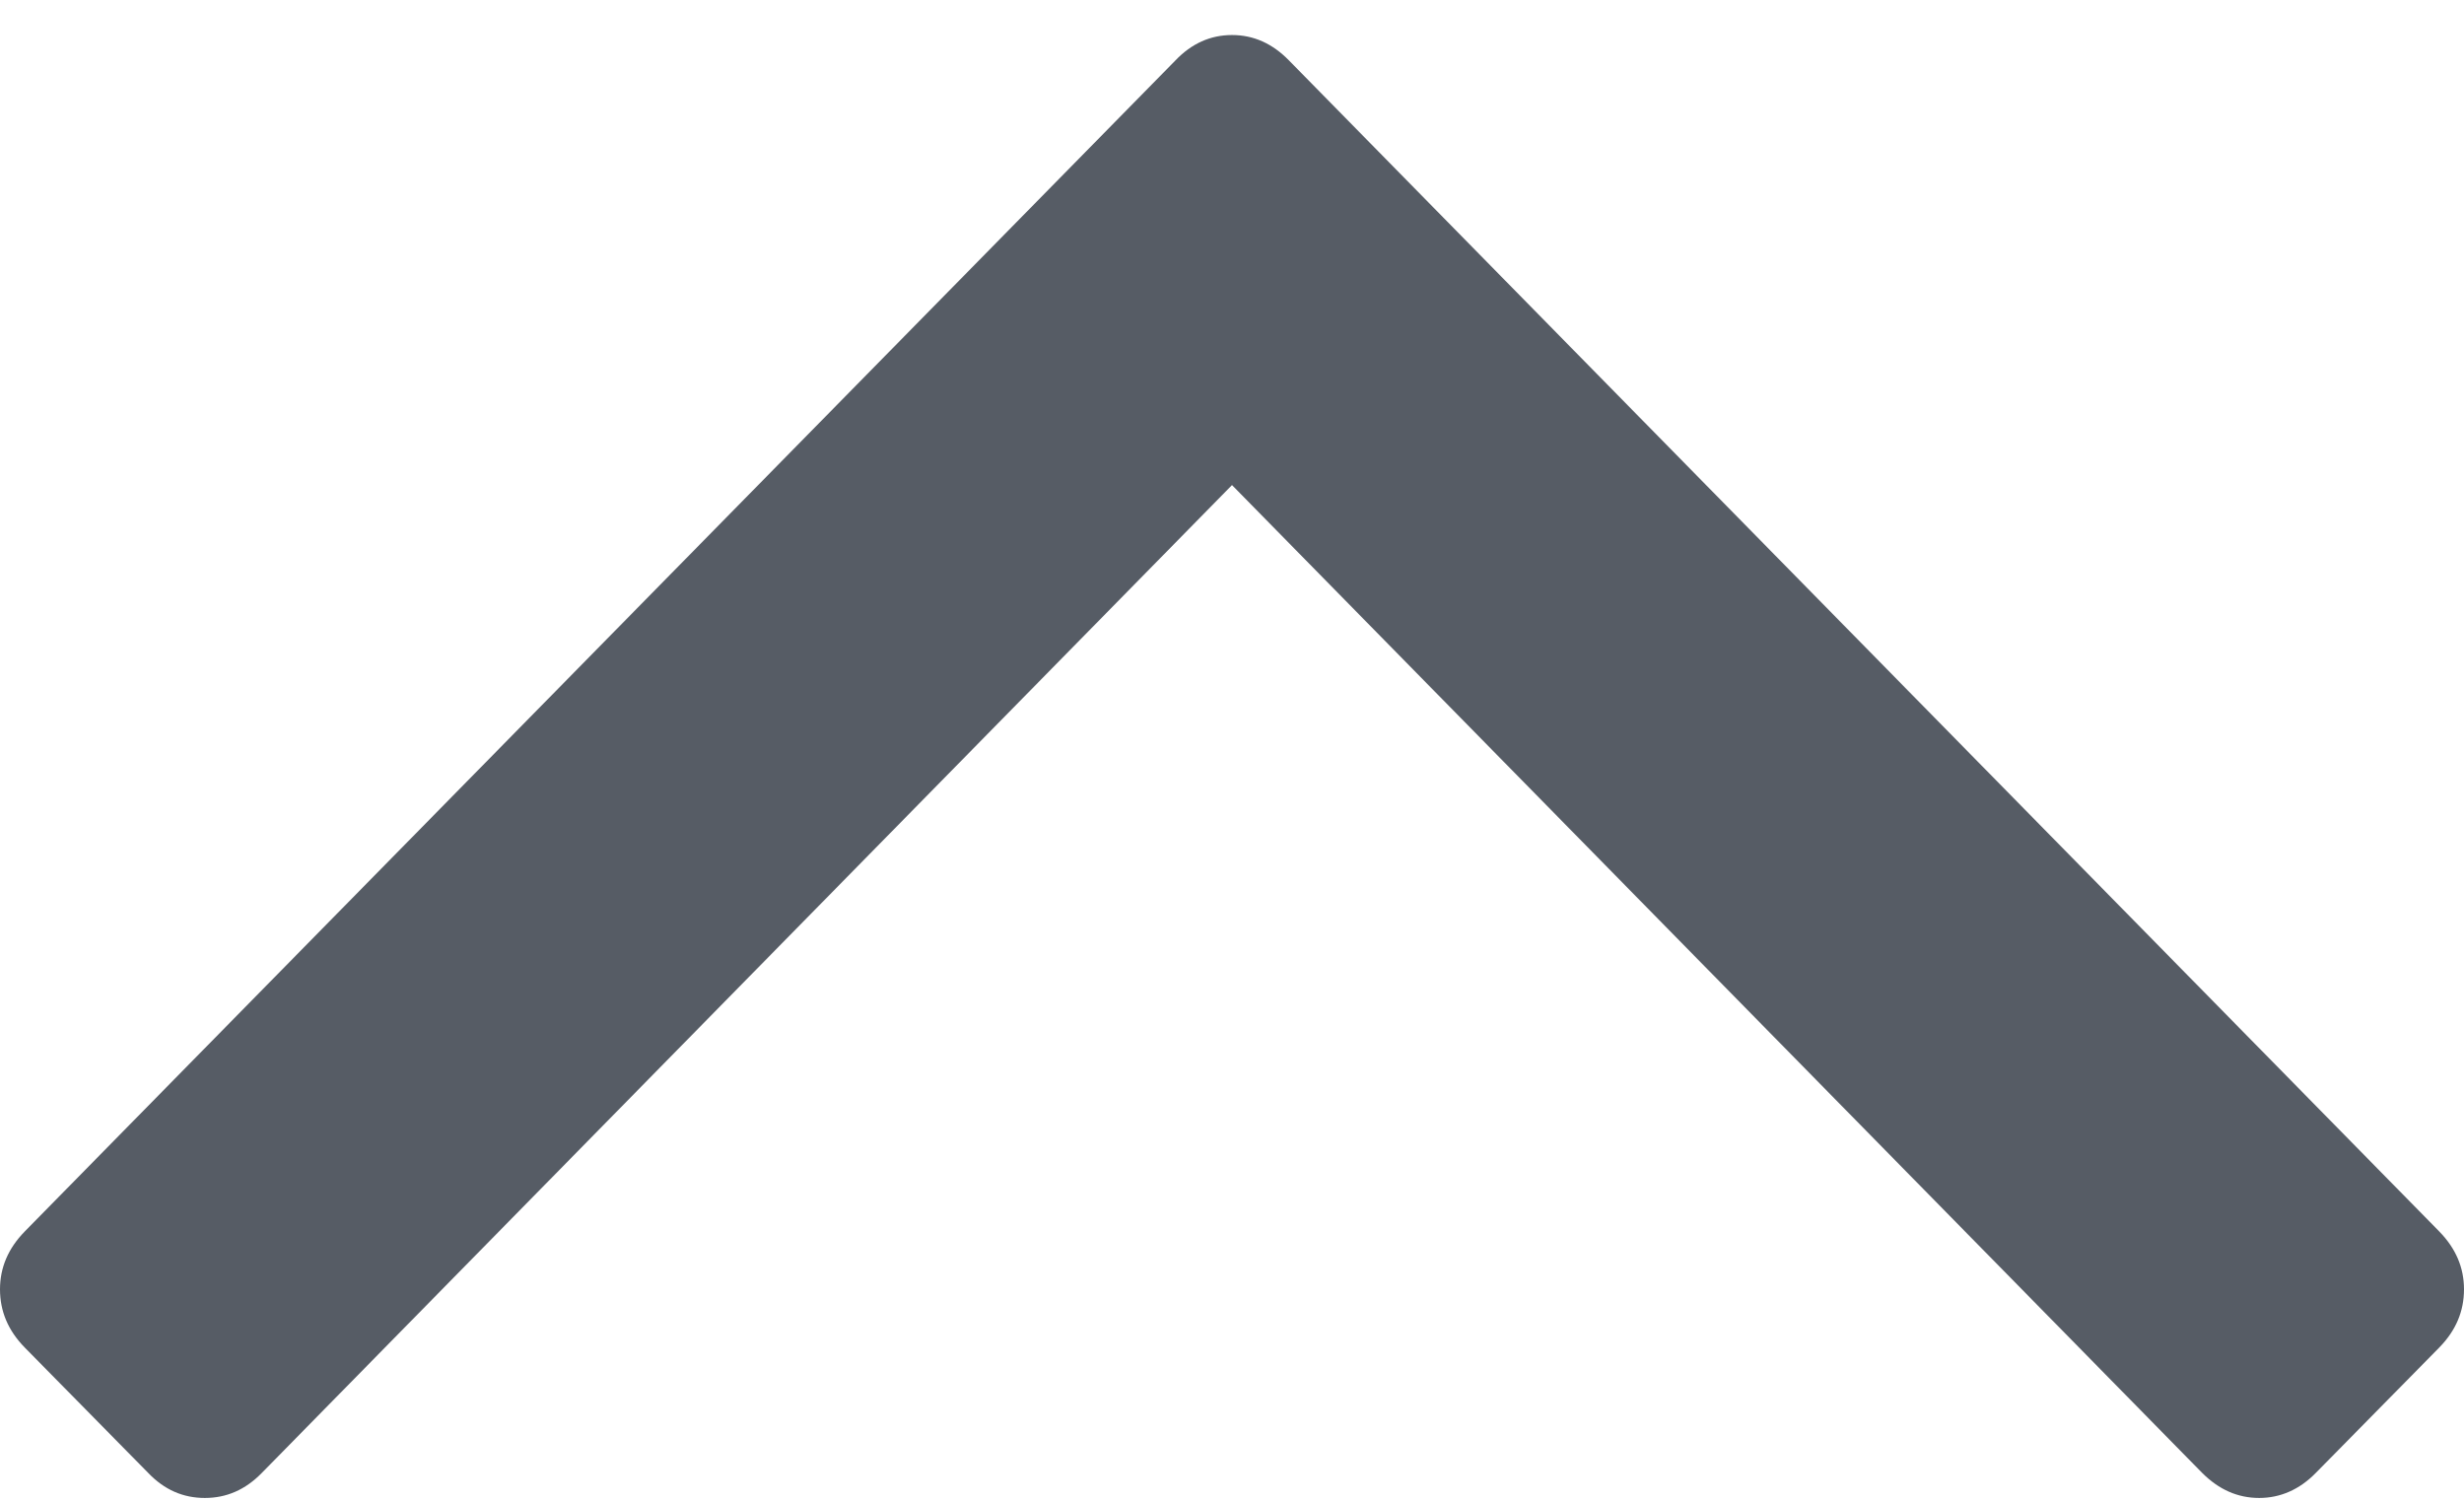 <?xml version="1.0" encoding="UTF-8" standalone="no"?>
<!-- Created with PhotoLine 21.50 (www.pl32.com) -->
<!DOCTYPE svg PUBLIC "-//W3C//DTD SVG 1.1//EN" "http://www.w3.org/Graphics/SVG/1.1/DTD/svg11.dtd">
<svg width="64" height="39" viewBox="0 0 64 39" version="1.1" xmlns="http://www.w3.org/2000/svg" xmlns:xlink="http://www.w3.org/1999/xlink">
  <g transform="matrix(-1 0 -0 -1 64 39)">
    <path fill="#565c65" d="M63.36 4 L60.15 0.74 C59.73 0.3 59.24 0.09 58.68 0.09 C58.12 0.09 57.63 0.3 57.2 0.74 L32 26.4 L6.8 0.74 C6.37 0.31 5.88 0.09 5.32 0.09 C4.77 0.09 4.27 0.31 3.85 0.74 L0.64 4 C0.21 4.44 0 4.94 0 5.51 C0 6.07 0.21 6.57 0.64 7.01 L30.52 37.43 C30.95 37.87 31.44 38.09 32 38.09 C32.56 38.09 33.05 37.87 33.47 37.43 L63.36 7.01 C63.79 6.57 64 6.07 64 5.51 C64 4.94 63.79 4.44 63.36 4 Z"/>
  </g>
</svg>

